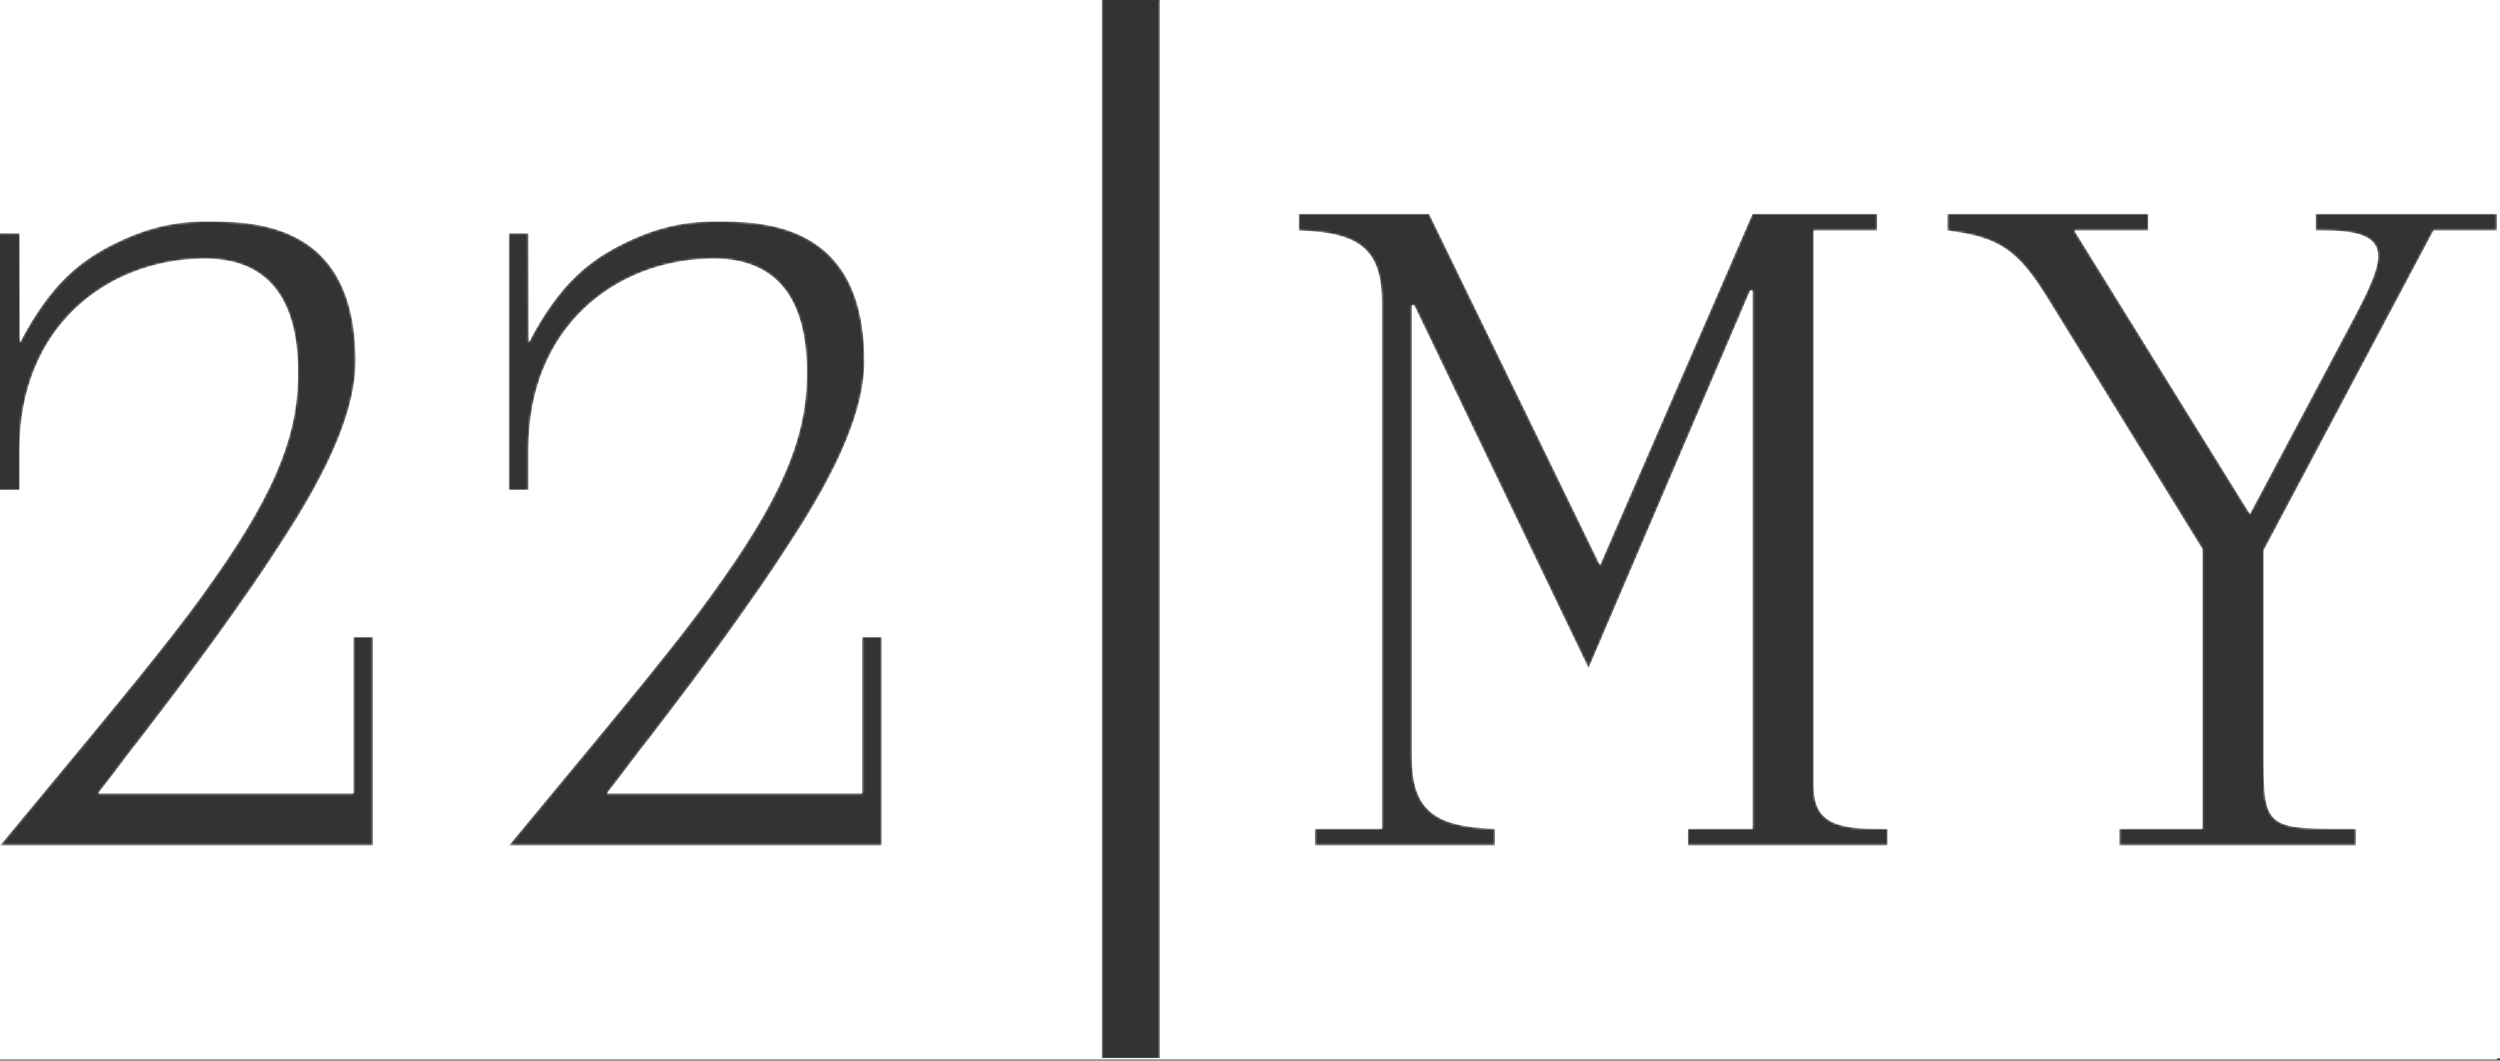 <svg width="1016" height="431" viewBox="0 0 1016 431" fill="none" xmlns="http://www.w3.org/2000/svg">
<rect x="0" y="0" width="1016" height="431" fill="#333333" stroke="none"/>
<g clip-path="url(#clip0_6004_2)">
<mask id="path-1-inside-1_6004_2" fill="white">
<path fill-rule="evenodd" clip-rule="evenodd" d="M0 430.486V430V343.59H151.582V258.857H143.596V322.425H39.887C42.932 318.628 45.865 314.731 48.798 310.834C51.731 306.936 54.664 303.039 57.71 299.242C80.225 270.063 99.942 242.864 113.547 221.681C134.663 189.695 144.522 165.706 144.522 146.907C144.522 115.71 132.36 91.555 92.667 90.125C77.836 89.575 65.201 89.923 47.313 98.617C33.644 105.256 20.901 114.536 8.072 139.222L7.986 94.765H0V0H447.729V430H471.407V0H1014.75H1016V430H1014.75V430.486H0ZM0 343.59V199.14H7.964V182.744C7.964 132.766 43.352 105.806 82.033 105.127C108.165 104.669 121.963 120.423 121.059 154.482C120.413 179.26 110.275 203.249 82.12 242.039C68.231 261.263 48.347 285.252 18.727 320.987L18.664 321.063L18.552 321.198C16.183 324.056 13.753 326.988 11.258 329.999L0 343.59ZM737.095 93.701H762.861V86.897H712.19L650.24 229.64L580.799 86.897H527.782V93.701C553.139 94.49 561.577 101.698 561.577 123.284V336.804H534.369V343.608H607.577V336.804C582.22 336.015 573.782 328.807 573.782 307.22V124.091H574.729L645.591 271.622L711.286 118.094H712.233V336.785H685.951V343.59H767.123V336.785H761.957C743.66 336.785 737.095 332.384 737.095 319.197V93.701ZM358.355 258.857V343.59H206.794L218.053 329.999C220.601 326.924 223.082 323.93 225.499 321.015L225.523 320.986C255.142 285.252 275.026 261.263 288.914 242.039C317.069 203.249 327.208 179.26 327.854 154.482C328.758 120.423 314.96 104.669 288.828 105.127C250.147 105.806 214.758 132.766 214.758 182.744V199.14H206.772V94.765H214.758L214.844 139.222C227.674 114.536 240.417 105.256 254.086 98.617C271.974 89.923 284.609 89.575 299.44 90.125C339.133 91.555 351.295 115.71 351.295 146.907C351.295 165.706 341.436 189.695 320.32 221.681C306.716 242.864 286.998 270.063 264.483 299.242C261.437 303.039 258.504 306.936 255.571 310.834C252.638 314.731 249.706 318.628 246.66 322.425H350.369V258.857H358.355ZM919.954 309.605V223.643H919.997L988.986 93.701H1014.75V86.897H941.113V93.701H944.859C959.883 93.701 966.448 96.911 966.448 104.1C966.448 108.887 963.629 116.095 956.59 129.282L914.357 208.842L843.022 93.701H873.05V86.897H791.404V93.701C812.52 96.507 820.011 101.294 832.69 122.092L895.092 223.24V336.785H861.297V343.59H957.494V336.785H949.982C921.826 336.785 919.954 335.19 919.954 309.605Z"/>
</mask>
<path fill-rule="evenodd" clip-rule="evenodd" d="M0 430.486V430V343.59H151.582V258.857H143.596V322.425H39.887C42.932 318.628 45.865 314.731 48.798 310.834C51.731 306.936 54.664 303.039 57.71 299.242C80.225 270.063 99.942 242.864 113.547 221.681C134.663 189.695 144.522 165.706 144.522 146.907C144.522 115.71 132.36 91.555 92.667 90.125C77.836 89.575 65.201 89.923 47.313 98.617C33.644 105.256 20.901 114.536 8.072 139.222L7.986 94.765H0V0H447.729V430H471.407V0H1014.75H1016V430H1014.75V430.486H0ZM0 343.59V199.14H7.964V182.744C7.964 132.766 43.352 105.806 82.033 105.127C108.165 104.669 121.963 120.423 121.059 154.482C120.413 179.26 110.275 203.249 82.12 242.039C68.231 261.263 48.347 285.252 18.727 320.987L18.664 321.063L18.552 321.198C16.183 324.056 13.753 326.988 11.258 329.999L0 343.59ZM737.095 93.701H762.861V86.897H712.19L650.24 229.64L580.799 86.897H527.782V93.701C553.139 94.49 561.577 101.698 561.577 123.284V336.804H534.369V343.608H607.577V336.804C582.22 336.015 573.782 328.807 573.782 307.22V124.091H574.729L645.591 271.622L711.286 118.094H712.233V336.785H685.951V343.59H767.123V336.785H761.957C743.66 336.785 737.095 332.384 737.095 319.197V93.701ZM358.355 258.857V343.59H206.794L218.053 329.999C220.601 326.924 223.082 323.93 225.499 321.015L225.523 320.986C255.142 285.252 275.026 261.263 288.914 242.039C317.069 203.249 327.208 179.26 327.854 154.482C328.758 120.423 314.96 104.669 288.828 105.127C250.147 105.806 214.758 132.766 214.758 182.744V199.14H206.772V94.765H214.758L214.844 139.222C227.674 114.536 240.417 105.256 254.086 98.617C271.974 89.923 284.609 89.575 299.44 90.125C339.133 91.555 351.295 115.71 351.295 146.907C351.295 165.706 341.436 189.695 320.32 221.681C306.716 242.864 286.998 270.063 264.483 299.242C261.437 303.039 258.504 306.936 255.571 310.834C252.638 314.731 249.706 318.628 246.66 322.425H350.369V258.857H358.355ZM919.954 309.605V223.643H919.997L988.986 93.701H1014.75V86.897H941.113V93.701H944.859C959.883 93.701 966.448 96.911 966.448 104.1C966.448 108.887 963.629 116.095 956.59 129.282L914.357 208.842L843.022 93.701H873.05V86.897H791.404V93.701C812.52 96.507 820.011 101.294 832.69 122.092L895.092 223.24V336.785H861.297V343.59H957.494V336.785H949.982C921.826 336.785 919.954 335.19 919.954 309.605Z" fill="white"/>
<path d="M447.729 431H447.229V431.5H447.729V431ZM471.407 431V431.5H471.907V431H471.407ZM1014.79 86.897H1015.29V86.397H1014.79V86.897ZM1014.79 93.701V94.201H1015.29V93.701H1014.79ZM0 0V-0.5H-0.5V0H0ZM1014.75 0H1015.25V-0.5H1014.75V0ZM0 430H-0.5V430.5H0V430ZM1014.75 430V430.5H1015.25V430H1014.75ZM18.664 321.063L18.279 320.744L18.279 320.744L18.664 321.063ZM1014.75 86.897H1014.25V87.397H1014.75V86.897ZM1014.75 93.701V93.201H1014.25V93.701H1014.75ZM447.729 430H448.229V429.5H447.729V430ZM471.407 430V429.5H470.907V430H471.407ZM471.407 -0.5H447.729V0.5H471.407V-0.5ZM447.729 431.5H471.407V430.5H447.729V431.5ZM762.904 93.201H737.095V94.201H762.904V93.201ZM762.861 94.201H762.904V93.201H762.861V94.201ZM151.082 258.82V343.59H152.082V258.82H151.082ZM0.5 199.14V94.765H-0.5V199.14H0.5ZM152.082 258.857V258.82H151.082V258.857H152.082ZM357.855 258.82V343.59H358.855V258.82H357.855ZM358.855 258.857V258.82H357.855V258.857H358.855ZM1014.29 86.897V93.701H1015.29V86.897H1014.29ZM0 0.5H1014.75V-0.5H0V0.5ZM0.5 430.486V0H-0.5V430.486H0.5ZM0 0.5H1016V-0.5H0V0.5ZM0.5 430V0H-0.5V430H0.5ZM225.138 320.667C225.134 320.671 225.13 320.676 225.126 320.681C225.122 320.686 225.118 320.691 225.114 320.696L225.883 321.334C225.887 321.329 225.891 321.324 225.895 321.319C225.9 321.315 225.904 321.31 225.908 321.305L225.138 320.667ZM1014.79 93.201H1014.75V94.201H1014.79V93.201ZM1014.25 0V86.897H1015.25V0H1014.25ZM1014.25 93.701V430H1015.25V93.701H1014.25ZM1014.75 87.397H1014.79V86.397H1014.75V87.397ZM18.342 320.668C18.332 320.68 18.321 320.693 18.311 320.706C18.3 320.718 18.29 320.731 18.279 320.744L19.049 321.382C19.059 321.369 19.07 321.357 19.081 321.344C19.091 321.331 19.102 321.319 19.112 321.306L18.342 320.668ZM471.907 431V430H470.907V431H471.907ZM18.937 321.517C18.956 321.494 18.974 321.472 18.993 321.449C19.012 321.427 19.03 321.404 19.049 321.382L18.279 320.744C18.261 320.766 18.242 320.789 18.223 320.811C18.204 320.834 18.186 320.856 18.167 320.879L18.937 321.517ZM1014.75 429.5H471.407V430.5H1014.75V429.5ZM447.729 429.5H0V430.5H447.729V429.5ZM447.229 430V431H448.229V430H447.229ZM471.407 0V-1H470.407V0H471.407ZM447.729 0H448.729V-1H447.729V0ZM737.095 93.701V92.701H736.095V93.701H737.095ZM767.123 336.785H768.123V335.785H767.123V336.785ZM767.123 343.59V344.59H768.123V343.59H767.123ZM685.951 343.59H684.951V344.59H685.951V343.59ZM685.951 336.785V335.785H684.951V336.785H685.951ZM712.233 336.785V337.785H713.233V336.785H712.233ZM712.233 118.094H713.233V117.094H712.233V118.094ZM711.286 118.094V117.094H710.626L710.367 117.701L711.286 118.094ZM645.591 271.622L644.689 272.055L645.643 274.041L646.51 272.015L645.591 271.622ZM574.729 124.091L575.63 123.658L575.358 123.091H574.729V124.091ZM573.782 124.091V123.091H572.782V124.091H573.782ZM607.577 336.804H608.577V335.834L607.608 335.804L607.577 336.804ZM607.577 343.608V344.608H608.577V343.608H607.577ZM534.369 343.608H533.369V344.608H534.369V343.608ZM534.369 336.804V335.804H533.369V336.804H534.369ZM561.577 336.804V337.804H562.577V336.804H561.577ZM527.782 93.701H526.782V94.671L527.751 94.701L527.782 93.701ZM527.782 86.897V85.897H526.782V86.897H527.782ZM580.799 86.897L581.698 86.46L581.425 85.897H580.799V86.897ZM650.24 229.64L649.341 230.078L650.292 232.033L651.157 230.039L650.24 229.64ZM712.19 86.897V85.897H711.534L711.273 86.499L712.19 86.897ZM762.861 86.897H763.861V85.897H762.861V86.897ZM762.861 93.701V94.701H763.861V93.701H762.861ZM151.582 343.59V344.59H152.582V343.59H151.582ZM11.258 329.999L10.488 329.361L10.488 329.361L11.258 329.999ZM82.12 242.039L81.31 241.451L81.309 241.453L82.12 242.039ZM121.059 154.482L120.059 154.455L120.059 154.456L121.059 154.482ZM82.033 105.127L82.051 106.127L82.051 106.127L82.033 105.127ZM7.964 199.14V200.14H8.964V199.14H7.964ZM0 199.14V198.14H-1V199.14H0ZM0 94.765H-1V95.765H0V94.765ZM7.986 94.765L8.986 94.763L8.984 93.765H7.986V94.765ZM8.072 139.222L7.072 139.224L8.959 139.684L8.072 139.222ZM47.313 98.617L47.75 99.516L47.75 99.516L47.313 98.617ZM92.667 90.125L92.63 91.124L92.631 91.124L92.667 90.125ZM113.547 221.681L112.712 221.13L112.705 221.14L113.547 221.681ZM57.71 299.242L58.49 299.868L58.496 299.861L58.501 299.853L57.71 299.242ZM39.887 322.425L39.107 321.799L37.802 323.425H39.887V322.425ZM143.596 322.425V323.425H144.596V322.425H143.596ZM143.596 258.857V257.857H142.596V258.857H143.596ZM151.582 258.857H152.582V257.857H151.582V258.857ZM358.355 343.59V344.59H359.355V343.59H358.355ZM206.794 343.59L206.024 342.952L204.667 344.59H206.794V343.59ZM218.053 329.999L217.282 329.361L217.282 329.361L218.053 329.999ZM288.914 242.039L288.105 241.451L288.104 241.453L288.914 242.039ZM327.854 154.482L326.854 154.455L326.854 154.456L327.854 154.482ZM288.828 105.127L288.846 106.127L288.846 106.127L288.828 105.127ZM214.758 199.14V200.14H215.758V199.14H214.758ZM206.772 199.14H205.772V200.14H206.772V199.14ZM206.772 94.765V93.765H205.772V94.765H206.772ZM214.758 94.765L215.758 94.763L215.756 93.765H214.758V94.765ZM214.844 139.222L213.844 139.224L215.732 139.684L214.844 139.222ZM254.086 98.617L254.523 99.516L254.523 99.516L254.086 98.617ZM299.44 90.125L299.403 91.124L299.404 91.124L299.44 90.125ZM320.32 221.681L319.485 221.13L319.478 221.14L320.32 221.681ZM264.483 299.242L265.263 299.868L265.269 299.861L265.275 299.853L264.483 299.242ZM246.66 322.425L245.88 321.799L244.575 323.425H246.66V322.425ZM350.369 322.425V323.425H351.369V322.425H350.369ZM350.369 258.857V257.857H349.369V258.857H350.369ZM358.355 258.857H359.355V257.857H358.355V258.857ZM919.954 223.643V222.643H918.954V223.643H919.954ZM957.494 336.785H958.494V335.785H957.494V336.785ZM957.494 343.59V344.59H958.494V343.59H957.494ZM861.297 343.59H860.297V344.59H861.297V343.59ZM861.297 336.785V335.785H860.297V336.785H861.297ZM895.092 336.785V337.785H896.092V336.785H895.092ZM895.092 223.24H896.092V222.956L895.943 222.715L895.092 223.24ZM832.69 122.092L831.836 122.613L831.838 122.617L832.69 122.092ZM791.404 93.701H790.404V94.577L791.272 94.692L791.404 93.701ZM791.404 86.897V85.897H790.404V86.897H791.404ZM873.05 86.897H874.05V85.897H873.05V86.897ZM873.05 93.701V94.701H874.05V93.701H873.05ZM843.022 93.701V92.701H841.226L842.172 94.228L843.022 93.701ZM914.357 208.842L913.507 209.369L914.424 210.849L915.24 209.311L914.357 208.842ZM956.59 129.282L955.708 128.811L955.707 128.813L956.59 129.282ZM941.113 93.701H940.113V94.701H941.113V93.701ZM941.113 86.897V85.897H940.113V86.897H941.113ZM988.986 93.701V92.701H988.384L988.102 93.232L988.986 93.701ZM919.997 223.643V224.643H920.598L920.88 224.112L919.997 223.643ZM0 0V-1H-1V0H0ZM1014.75 430.486V431.486H1015.75V430.486H1014.75ZM0 430.486H-1V431.486H0V430.486ZM1016 0H1017V-1H1016V0ZM1016 430V431H1017V430H1016ZM1014.75 430V429H1013.75V430H1014.75ZM255.571 310.834L256.37 311.435L256.37 311.435L255.571 310.834ZM225.523 320.986L226.293 321.624L226.293 321.624L225.523 320.986ZM18.727 320.987L17.957 320.349L17.957 320.349L18.727 320.987ZM225.499 321.015L224.729 320.377L224.729 320.377L225.499 321.015ZM18.664 321.063L19.434 321.701L19.434 321.701L18.664 321.063ZM1014.75 86.897H1015.75V85.897H1014.75V86.897ZM1014.75 93.701V94.701H1015.75V93.701H1014.75ZM447.729 430H446.729V431H447.729V430ZM471.407 430V431H472.407V430H471.407ZM18.552 321.198L17.782 320.56L17.782 320.56L18.552 321.198ZM736.095 93.701V319.197H738.095V93.701H736.095ZM736.095 319.197C736.095 325.949 737.783 330.741 742.091 333.755C746.294 336.696 752.791 337.785 761.957 337.785V335.785C752.827 335.785 746.892 334.673 743.238 332.117C739.69 329.634 738.095 325.631 738.095 319.197H736.095ZM761.957 337.785H767.123V335.785H761.957V337.785ZM766.123 336.785V343.59H768.123V336.785H766.123ZM767.123 342.59H685.951V344.59H767.123V342.59ZM686.951 343.59V336.785H684.951V343.59H686.951ZM685.951 337.785H712.233V335.785H685.951V337.785ZM713.233 336.785V118.094H711.233V336.785H713.233ZM712.233 117.094H711.286V119.094H712.233V117.094ZM710.367 117.701L644.671 271.228L646.51 272.015L712.205 118.487L710.367 117.701ZM646.492 271.189L575.63 123.658L573.827 124.524L644.689 272.055L646.492 271.189ZM574.729 123.091H573.782V125.091H574.729V123.091ZM572.782 124.091V307.22H574.782V124.091H572.782ZM572.782 307.22C572.782 318.107 574.903 325.678 580.513 330.565C586.074 335.409 594.837 337.408 607.546 337.803L607.608 335.804C594.959 335.411 586.825 333.411 581.827 329.057C576.88 324.747 574.782 317.92 574.782 307.22H572.782ZM606.577 336.804V343.608H608.577V336.804H606.577ZM607.577 342.608H534.369V344.608H607.577V342.608ZM535.369 343.608V336.804H533.369V343.608H535.369ZM534.369 337.804H561.577V335.804H534.369V337.804ZM562.577 336.804V123.284H560.577V336.804H562.577ZM562.577 123.284C562.577 112.397 560.456 104.827 554.845 99.939C549.285 95.096 540.522 93.097 527.813 92.702L527.751 94.701C540.399 95.094 548.533 97.094 553.531 101.448C558.479 105.758 560.577 112.585 560.577 123.284H562.577ZM528.782 93.701V86.897H526.782V93.701H528.782ZM527.782 87.897H580.799V85.897H527.782V87.897ZM579.9 87.334L649.341 230.078L651.139 229.203L581.698 86.46L579.9 87.334ZM651.157 230.039L713.107 87.295L711.273 86.499L649.323 229.242L651.157 230.039ZM712.19 87.897H762.861V85.897H712.19V87.897ZM761.861 86.897V93.701H763.861V86.897H761.861ZM151.582 342.59H0V344.59H151.582V342.59ZM0.77 344.227L12.028 330.637L10.488 329.361L-0.77 342.952L0.77 344.227ZM82.929 242.626C111.121 203.785 121.405 179.592 122.059 154.508L120.059 154.456C119.422 178.927 109.429 202.712 81.31 241.451L82.929 242.626ZM122.059 154.508C122.514 137.368 119.279 124.634 112.461 116.231C105.611 107.787 95.292 103.895 82.016 104.127L82.051 106.127C94.907 105.902 104.553 109.658 110.908 117.491C117.296 125.365 120.508 137.537 120.059 154.455L122.059 154.508ZM82.016 104.127C62.452 104.471 43.686 111.461 29.803 124.725C15.908 138.001 6.964 157.504 6.964 182.744H8.964C8.964 158.006 17.715 139.04 31.184 126.172C44.665 113.292 62.933 106.463 82.051 106.127L82.016 104.127ZM6.964 182.744V199.14H8.964V182.744H6.964ZM7.964 198.14H0V200.14H7.964V198.14ZM0 95.765H7.986V93.765H0V95.765ZM6.986 94.767L7.072 139.224L9.072 139.22L8.986 94.763L6.986 94.767ZM8.959 139.684C21.685 115.197 34.266 106.066 47.75 99.516L46.876 97.717C33.023 104.446 20.117 113.876 7.185 138.761L8.959 139.684ZM47.75 99.516C65.428 90.924 77.877 90.577 92.63 91.124L92.704 89.126C77.795 88.572 64.973 88.922 46.876 97.717L47.75 99.516ZM92.631 91.124C112.27 91.832 124.922 98.146 132.695 107.974C140.498 117.839 143.522 131.413 143.522 146.907H145.522C145.522 131.203 142.465 117.102 134.263 106.733C126.033 96.327 112.757 89.848 92.703 89.126L92.631 91.124ZM143.522 146.907C143.522 165.394 133.81 189.172 112.712 221.13L114.381 222.232C135.516 190.218 145.522 166.018 145.522 146.907H143.522ZM112.705 221.14C99.124 242.289 79.426 269.462 56.918 298.631L58.501 299.853C81.025 270.664 100.762 243.439 114.388 222.221L112.705 221.14ZM39.887 323.425H143.596V321.425H39.887V323.425ZM144.596 322.425V258.857H142.596V322.425H144.596ZM143.596 259.857H151.582V257.857H143.596V259.857ZM358.355 342.59H206.794V344.59H358.355V342.59ZM207.564 344.227L218.823 330.637L217.282 329.361L206.024 342.952L207.564 344.227ZM289.724 242.626C317.916 203.785 328.2 179.592 328.853 154.508L326.854 154.456C326.216 178.927 316.223 202.712 288.105 241.451L289.724 242.626ZM328.853 154.508C329.308 137.368 326.074 124.634 319.256 116.231C312.405 107.787 302.087 103.895 288.811 104.127L288.846 106.127C301.701 105.902 311.348 109.658 317.703 117.491C324.091 125.365 327.303 137.537 326.854 154.455L328.853 154.508ZM288.811 104.127C269.247 104.471 250.48 111.461 236.597 124.725C222.702 138.001 213.758 157.504 213.758 182.744H215.758C215.758 158.006 224.509 139.04 237.979 126.172C251.46 113.292 269.728 106.463 288.846 106.127L288.811 104.127ZM213.758 182.744V199.14H215.758V182.744H213.758ZM214.758 198.14H206.772V200.14H214.758V198.14ZM207.772 199.14V94.765H205.772V199.14H207.772ZM206.772 95.765H214.758V93.765H206.772V95.765ZM213.758 94.767L213.844 139.224L215.844 139.22L215.758 94.763L213.758 94.767ZM215.732 139.684C228.458 115.197 241.039 106.066 254.523 99.516L253.649 97.717C239.796 104.446 226.891 113.876 213.957 138.761L215.732 139.684ZM254.523 99.516C272.202 90.924 284.65 90.577 299.403 91.124L299.477 89.126C284.568 88.572 271.746 88.922 253.649 97.717L254.523 99.516ZM299.404 91.124C319.043 91.832 331.695 98.146 339.468 107.974C347.271 117.839 350.295 131.413 350.295 146.907H352.295C352.295 131.203 349.238 117.102 341.037 106.733C332.806 96.327 319.53 89.848 299.476 89.126L299.404 91.124ZM350.295 146.907C350.295 165.394 340.583 189.172 319.485 221.13L321.154 222.232C342.289 190.218 352.295 166.018 352.295 146.907H350.295ZM319.478 221.14C305.897 242.289 286.199 269.462 263.691 298.631L265.275 299.853C287.798 270.664 307.535 243.439 321.161 222.221L319.478 221.14ZM246.66 323.425H350.369V321.425H246.66V323.425ZM351.369 322.425V258.857H349.369V322.425H351.369ZM350.369 259.857H358.355V257.857H350.369V259.857ZM918.954 223.643V309.605H920.954V223.643H918.954ZM918.954 309.605C918.954 315.991 919.069 320.967 919.699 324.807C920.332 328.66 921.506 331.517 923.74 333.532C925.957 335.532 929.073 336.569 933.28 337.127C937.491 337.687 942.952 337.785 949.982 337.785V335.785C942.934 335.785 937.602 335.684 933.543 335.145C929.48 334.605 926.849 333.643 925.079 332.047C923.325 330.465 922.271 328.125 921.673 324.483C921.073 320.828 920.954 316.011 920.954 309.605H918.954ZM949.982 337.785H957.494V335.785H949.982V337.785ZM956.494 336.785V343.59H958.494V336.785H956.494ZM957.494 342.59H861.297V344.59H957.494V342.59ZM862.297 343.59V336.785H860.297V343.59H862.297ZM861.297 337.785H895.092V335.785H861.297V337.785ZM896.092 336.785V223.24H894.092V336.785H896.092ZM895.943 222.715L833.541 121.567L831.838 122.617L894.241 223.765L895.943 222.715ZM833.543 121.572C827.189 111.148 822.055 104.596 815.773 100.323C809.479 96.041 802.136 94.119 791.535 92.71L791.272 94.692C801.788 96.09 808.749 97.964 814.648 101.977C820.56 105.998 825.512 112.239 831.836 122.613L833.543 121.572ZM792.404 93.701V86.897H790.404V93.701H792.404ZM791.404 87.897H873.05V85.897H791.404V87.897ZM872.05 86.897V93.701H874.05V86.897H872.05ZM873.05 92.701H843.022V94.701H873.05V92.701ZM842.172 94.228L913.507 209.369L915.207 208.316L843.872 93.175L842.172 94.228ZM915.24 209.311L957.473 129.751L955.707 128.813L913.474 208.374L915.24 209.311ZM957.472 129.753C960.998 123.148 963.484 118.009 965.09 113.905C966.692 109.812 967.448 106.677 967.448 104.1H965.448C965.448 106.31 964.795 109.173 963.228 113.176C961.664 117.171 959.221 122.229 955.708 128.811L957.472 129.753ZM967.448 104.1C967.448 102.145 967 100.4 966.027 98.898C965.056 97.4 963.608 96.216 961.723 95.304C957.991 93.501 952.403 92.701 944.859 92.701V94.701C952.339 94.701 957.546 95.507 960.853 97.105C962.487 97.895 963.619 98.861 964.349 99.986C965.076 101.109 965.448 102.46 965.448 104.1H967.448ZM944.859 92.701H941.113V94.701H944.859V92.701ZM942.113 93.701V86.897H940.113V93.701H942.113ZM988.102 93.232L919.113 223.174L920.88 224.112L989.869 94.17L988.102 93.232ZM919.997 222.643H919.954V224.643H919.997V222.643ZM1014.75 429.486H0V431.486H1014.75V429.486ZM1015 0V430H1017V0H1015ZM1 430.486V430H-1V430.486H1ZM1014.75 1H1016V-1H1014.75V1ZM1016 429H1014.75V431H1016V429ZM1013.75 430V430.486H1015.75V430H1013.75ZM737.095 94.701H762.861V92.701H737.095V94.701ZM359.355 343.59V258.857H357.355V343.59H359.355ZM247.44 323.05C250.497 319.24 253.439 315.33 256.37 311.435L254.772 310.232C251.838 314.132 248.914 318.017 245.88 321.799L247.44 323.05ZM256.37 311.435C259.305 307.535 262.228 303.651 265.263 299.868L263.703 298.617C260.646 302.427 257.704 306.337 254.772 310.232L256.37 311.435ZM288.104 241.453C274.24 260.644 254.382 284.602 224.753 320.347L226.293 321.624C255.902 285.902 275.812 261.882 289.725 242.624L288.104 241.453ZM1 430V343.59H-1V430H1ZM152.582 343.59V258.857H150.582V343.59H152.582ZM40.667 323.05C43.724 319.24 46.666 315.33 49.597 311.435L47.999 310.232C45.065 314.132 42.141 318.017 39.107 321.799L40.667 323.05ZM49.597 311.435C52.532 307.535 55.455 303.65 58.49 299.868L56.93 298.617C53.873 302.427 50.93 306.337 47.999 310.232L49.597 311.435ZM1 94.765V0H-1V94.765H1ZM81.309 241.453C67.445 260.644 47.587 284.602 17.957 320.349L19.497 321.625C49.107 285.902 69.017 261.883 82.93 242.624L81.309 241.453ZM1 343.59V199.14H-1V343.59H1ZM218.823 330.637C221.371 327.562 223.852 324.568 226.268 321.653L224.729 320.377C222.312 323.292 219.831 326.286 217.282 329.361L218.823 330.637ZM226.268 321.653L226.293 321.624L224.753 320.347L224.729 320.377L226.268 321.653ZM19.434 321.701L19.497 321.625L17.957 320.349L17.894 320.425L19.434 321.701ZM941.113 87.897H1014.75V85.897H941.113V87.897ZM1013.75 86.897V93.701H1015.75V86.897H1013.75ZM1014.75 92.701H988.986V94.701H1014.75V92.701ZM0 1H447.729V-1H0V1ZM446.729 0V430H448.729V0H446.729ZM447.729 431H471.407V429H447.729V431ZM472.407 430V0H470.407V430H472.407ZM471.407 1H1014.75V-1H471.407V1ZM17.894 320.425L17.782 320.56L19.322 321.836L19.434 321.701L17.894 320.425ZM17.782 320.56C15.414 323.417 12.983 326.35 10.488 329.361L12.028 330.637C14.523 327.626 16.953 324.694 19.322 321.836L17.782 320.56Z" fill="white" mask="url(#path-1-inside-1_6004_2)"/>
</g>
<defs>
<clipPath id="clip0_6004_2">
<rect width="1016" height="431" fill="white"/>
</clipPath>
</defs>
</svg>
